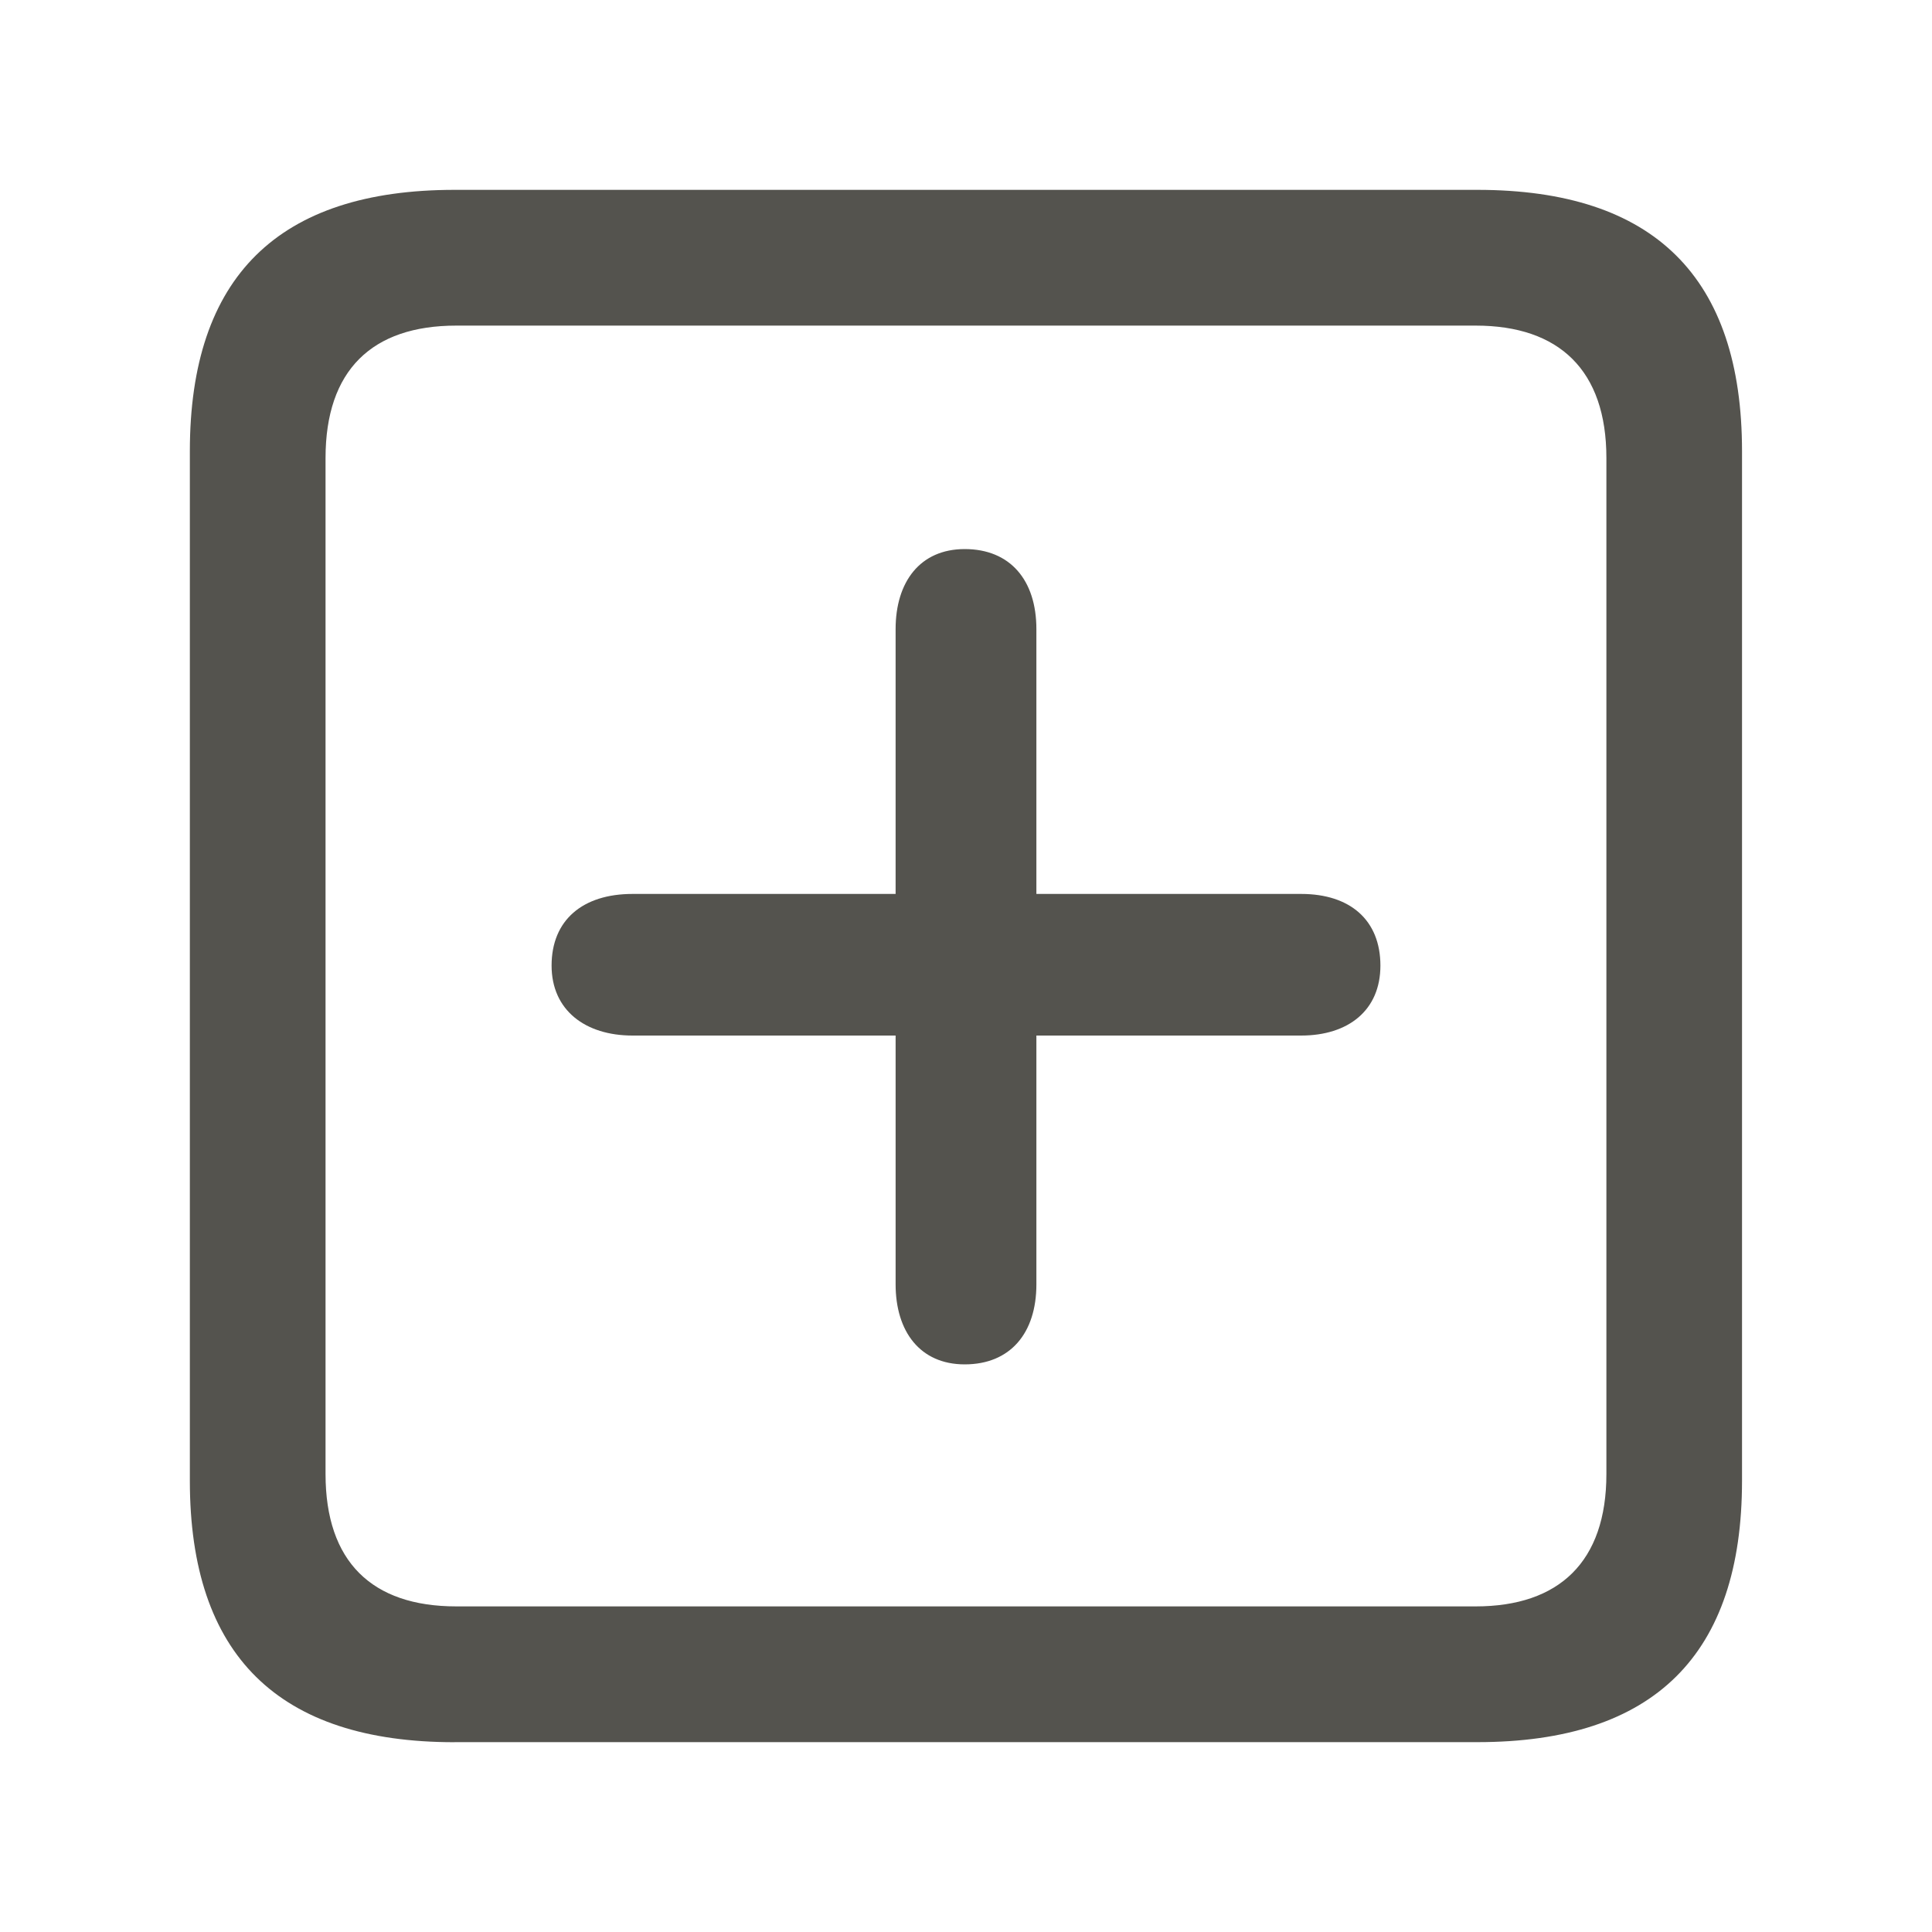 <svg xmlns="http://www.w3.org/2000/svg" role="graphics-symbol" viewBox="0 0 30 30" class="squarePlus"
     style="width: 16px; height: 16px; display: block; fill: rgba(55, 53, 47, 0.85); flex-shrink: 0;">
    <path d="M7.059 27.052H22.94c2.75 0 4.11-1.361 4.11-4.059V7.007c0-2.697-1.36-4.059-4.11-4.059H7.059c-2.736 0-4.111 1.349-4.111 4.059v15.986c0 2.71 1.375 4.06 4.11 4.06zm.026-2.108c-1.31 0-2.03-.694-2.03-2.055V7.112c0-1.362.72-2.056 2.03-2.056h15.83c1.296 0 2.029.694 2.029 2.056v15.777c0 1.361-.733 2.055-2.03 2.055H7.085zm7.895-3.758c.707 0 1.113-.484 1.113-1.243V16.08h4.111c.733 0 1.231-.392 1.231-1.086 0-.707-.471-1.113-1.23-1.113h-4.112V9.769c0-.759-.406-1.243-1.113-1.243-.694 0-1.073.51-1.073 1.243v4.112H9.822c-.773 0-1.257.405-1.257 1.112 0 .694.523 1.087 1.257 1.087h4.085v3.863c0 .733.38 1.243 1.073 1.243z"></path>
</svg>